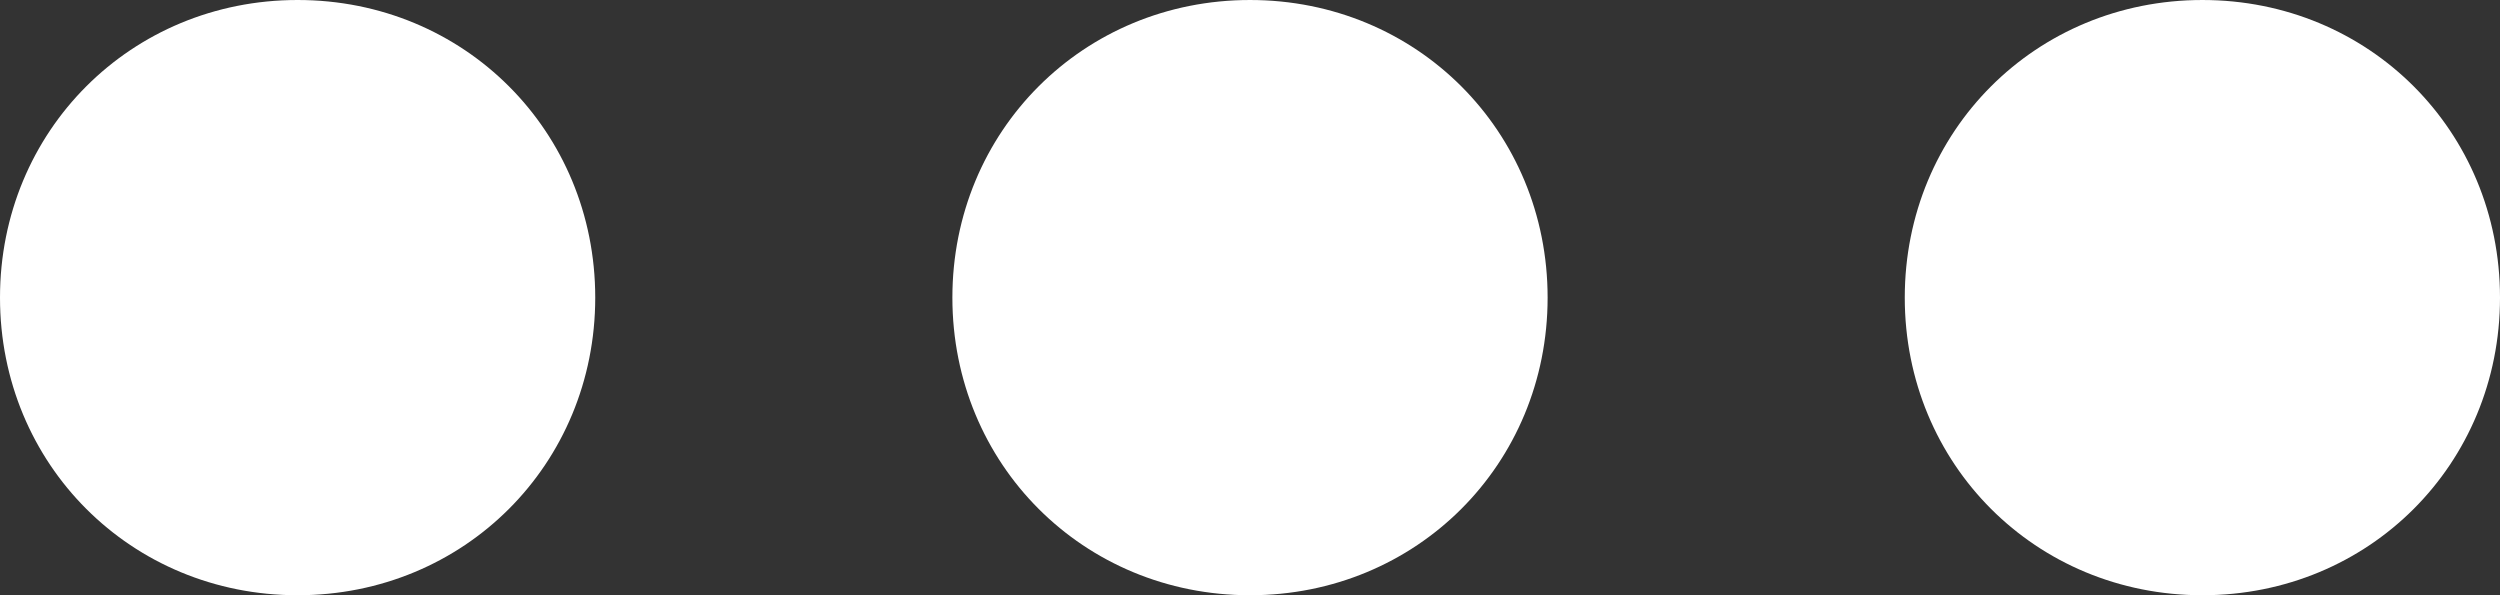 <svg id="Layer_1" xmlns="http://www.w3.org/2000/svg" viewBox="0 0 21 5"><rect x="0" y="0" width="21" height="5" fill="#333333" stroke="none"/><style>.st0{fill-rule:evenodd;clip-rule:evenodd;fill:#fff}</style><title>Combined Shape</title><g transform="translate(-2 -16)" id="Symbols"><path id="Combined-Shape" class="st0" d="M4.5 21C3.1 21 2 19.9 2 18.5S3.1 16 4.5 16 7 17.1 7 18.5 5.9 21 4.5 21zm8 0c-1.4 0-2.5-1.1-2.5-2.5s1.1-2.5 2.5-2.5 2.5 1.1 2.5 2.5-1.1 2.5-2.5 2.5zm8 0c-1.4 0-2.5-1.1-2.5-2.5s1.1-2.5 2.5-2.5 2.5 1.1 2.5 2.5-1.1 2.5-2.5 2.5z"/></g></svg>